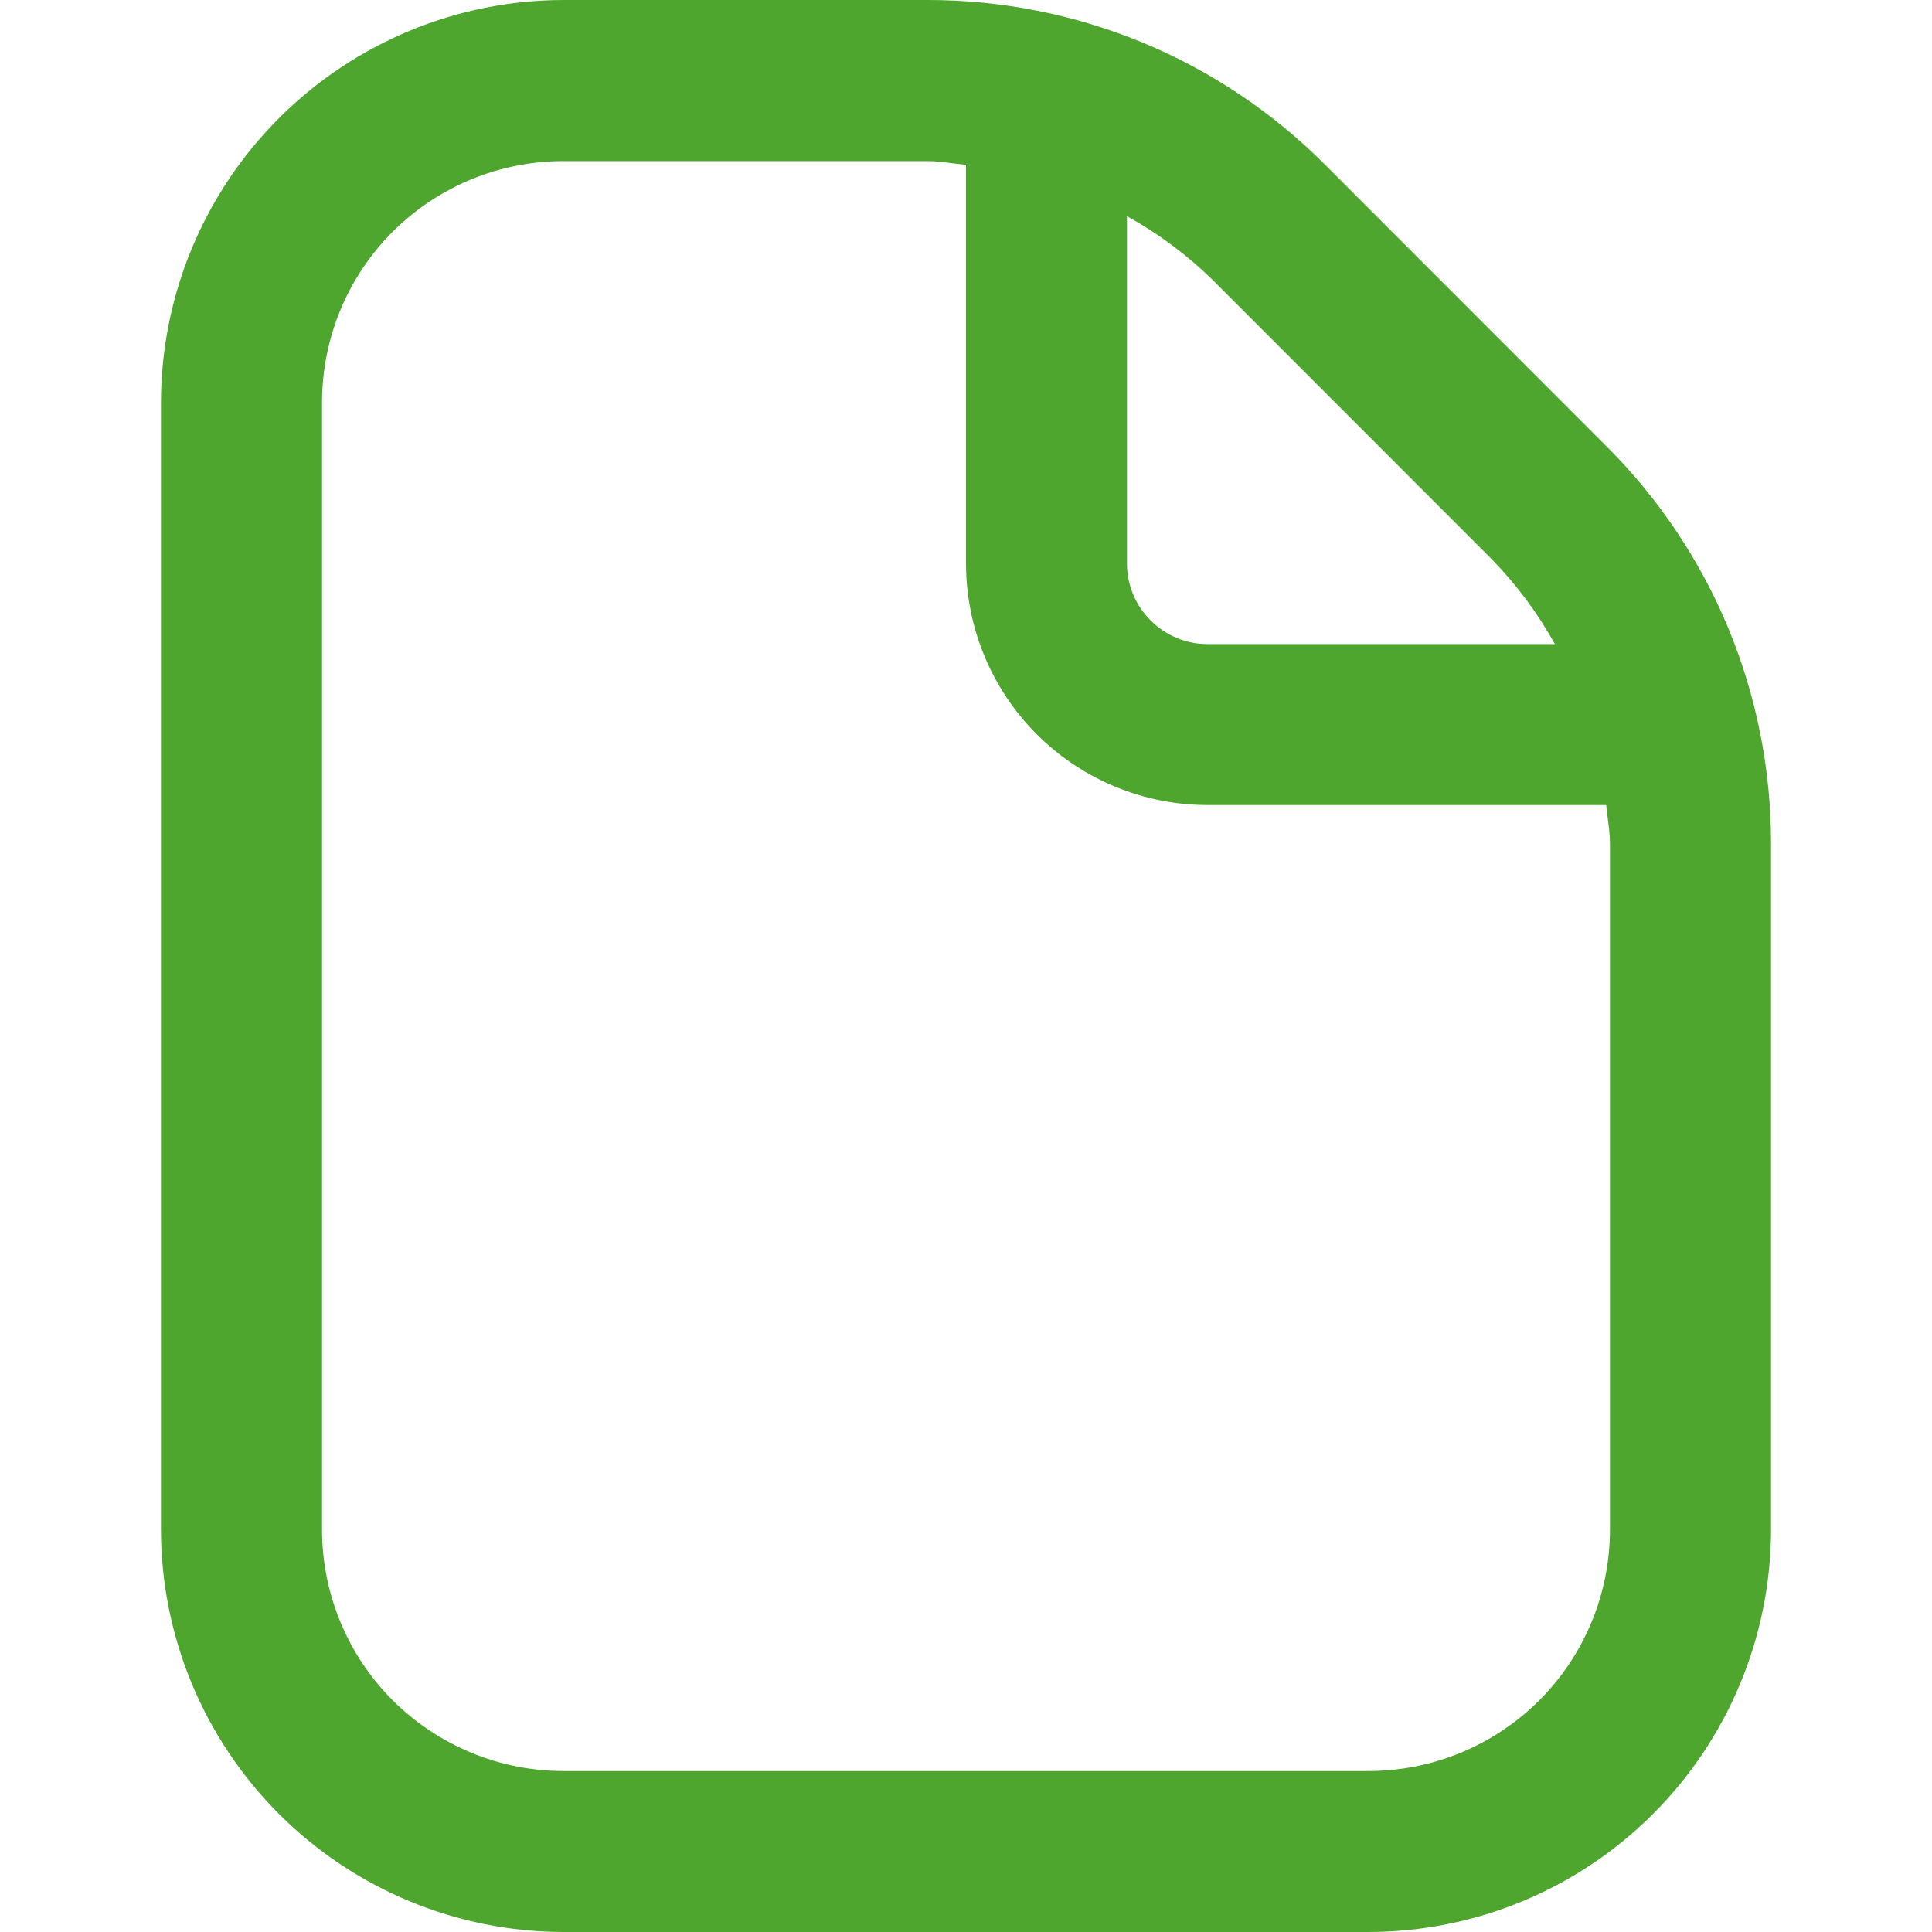 <svg width="16" height="16" viewBox="0 0 16 16" fill="none" xmlns="http://www.w3.org/2000/svg">
<g clip-path="url(#clip0_2248_1273)">
<path d="M13.299 3.691L10.977 1.367C10.544 0.932 10.03 0.588 9.464 0.353C8.897 0.119 8.29 -0.001 7.677 0H4.667C3.783 0.001 2.936 0.353 2.311 0.978C1.686 1.603 1.334 2.45 1.333 3.334V12.667C1.334 13.551 1.686 14.398 2.311 15.023C2.936 15.648 3.783 15.999 4.667 16H11.333C12.217 15.999 13.064 15.648 13.689 15.023C14.314 14.398 14.666 13.551 14.667 12.667V6.99C14.668 6.377 14.548 5.77 14.314 5.204C14.079 4.637 13.734 4.123 13.299 3.691ZM12.357 4.634C12.56 4.843 12.735 5.078 12.877 5.334H10C9.823 5.334 9.654 5.263 9.529 5.138C9.404 5.013 9.333 4.844 9.333 4.667V1.79C9.589 1.932 9.824 2.106 10.034 2.31L12.357 4.634ZM13.333 12.667C13.333 13.197 13.123 13.706 12.748 14.081C12.373 14.456 11.864 14.667 11.333 14.667H4.667C4.136 14.667 3.628 14.456 3.252 14.081C2.877 13.706 2.667 13.197 2.667 12.667V3.334C2.667 2.803 2.877 2.294 3.252 1.919C3.628 1.544 4.136 1.334 4.667 1.334H7.677C7.786 1.334 7.892 1.355 8 1.365V4.667C8 5.197 8.211 5.706 8.586 6.081C8.961 6.456 9.47 6.667 10 6.667H13.302C13.312 6.775 13.333 6.88 13.333 6.99V12.667Z" fill="#4EA62F"/>
</g>
<defs>
<clipPath id="clip0_2248_1273">
<rect width="16" height="16" fill="white"/>
</clipPath>
</defs>
</svg>
